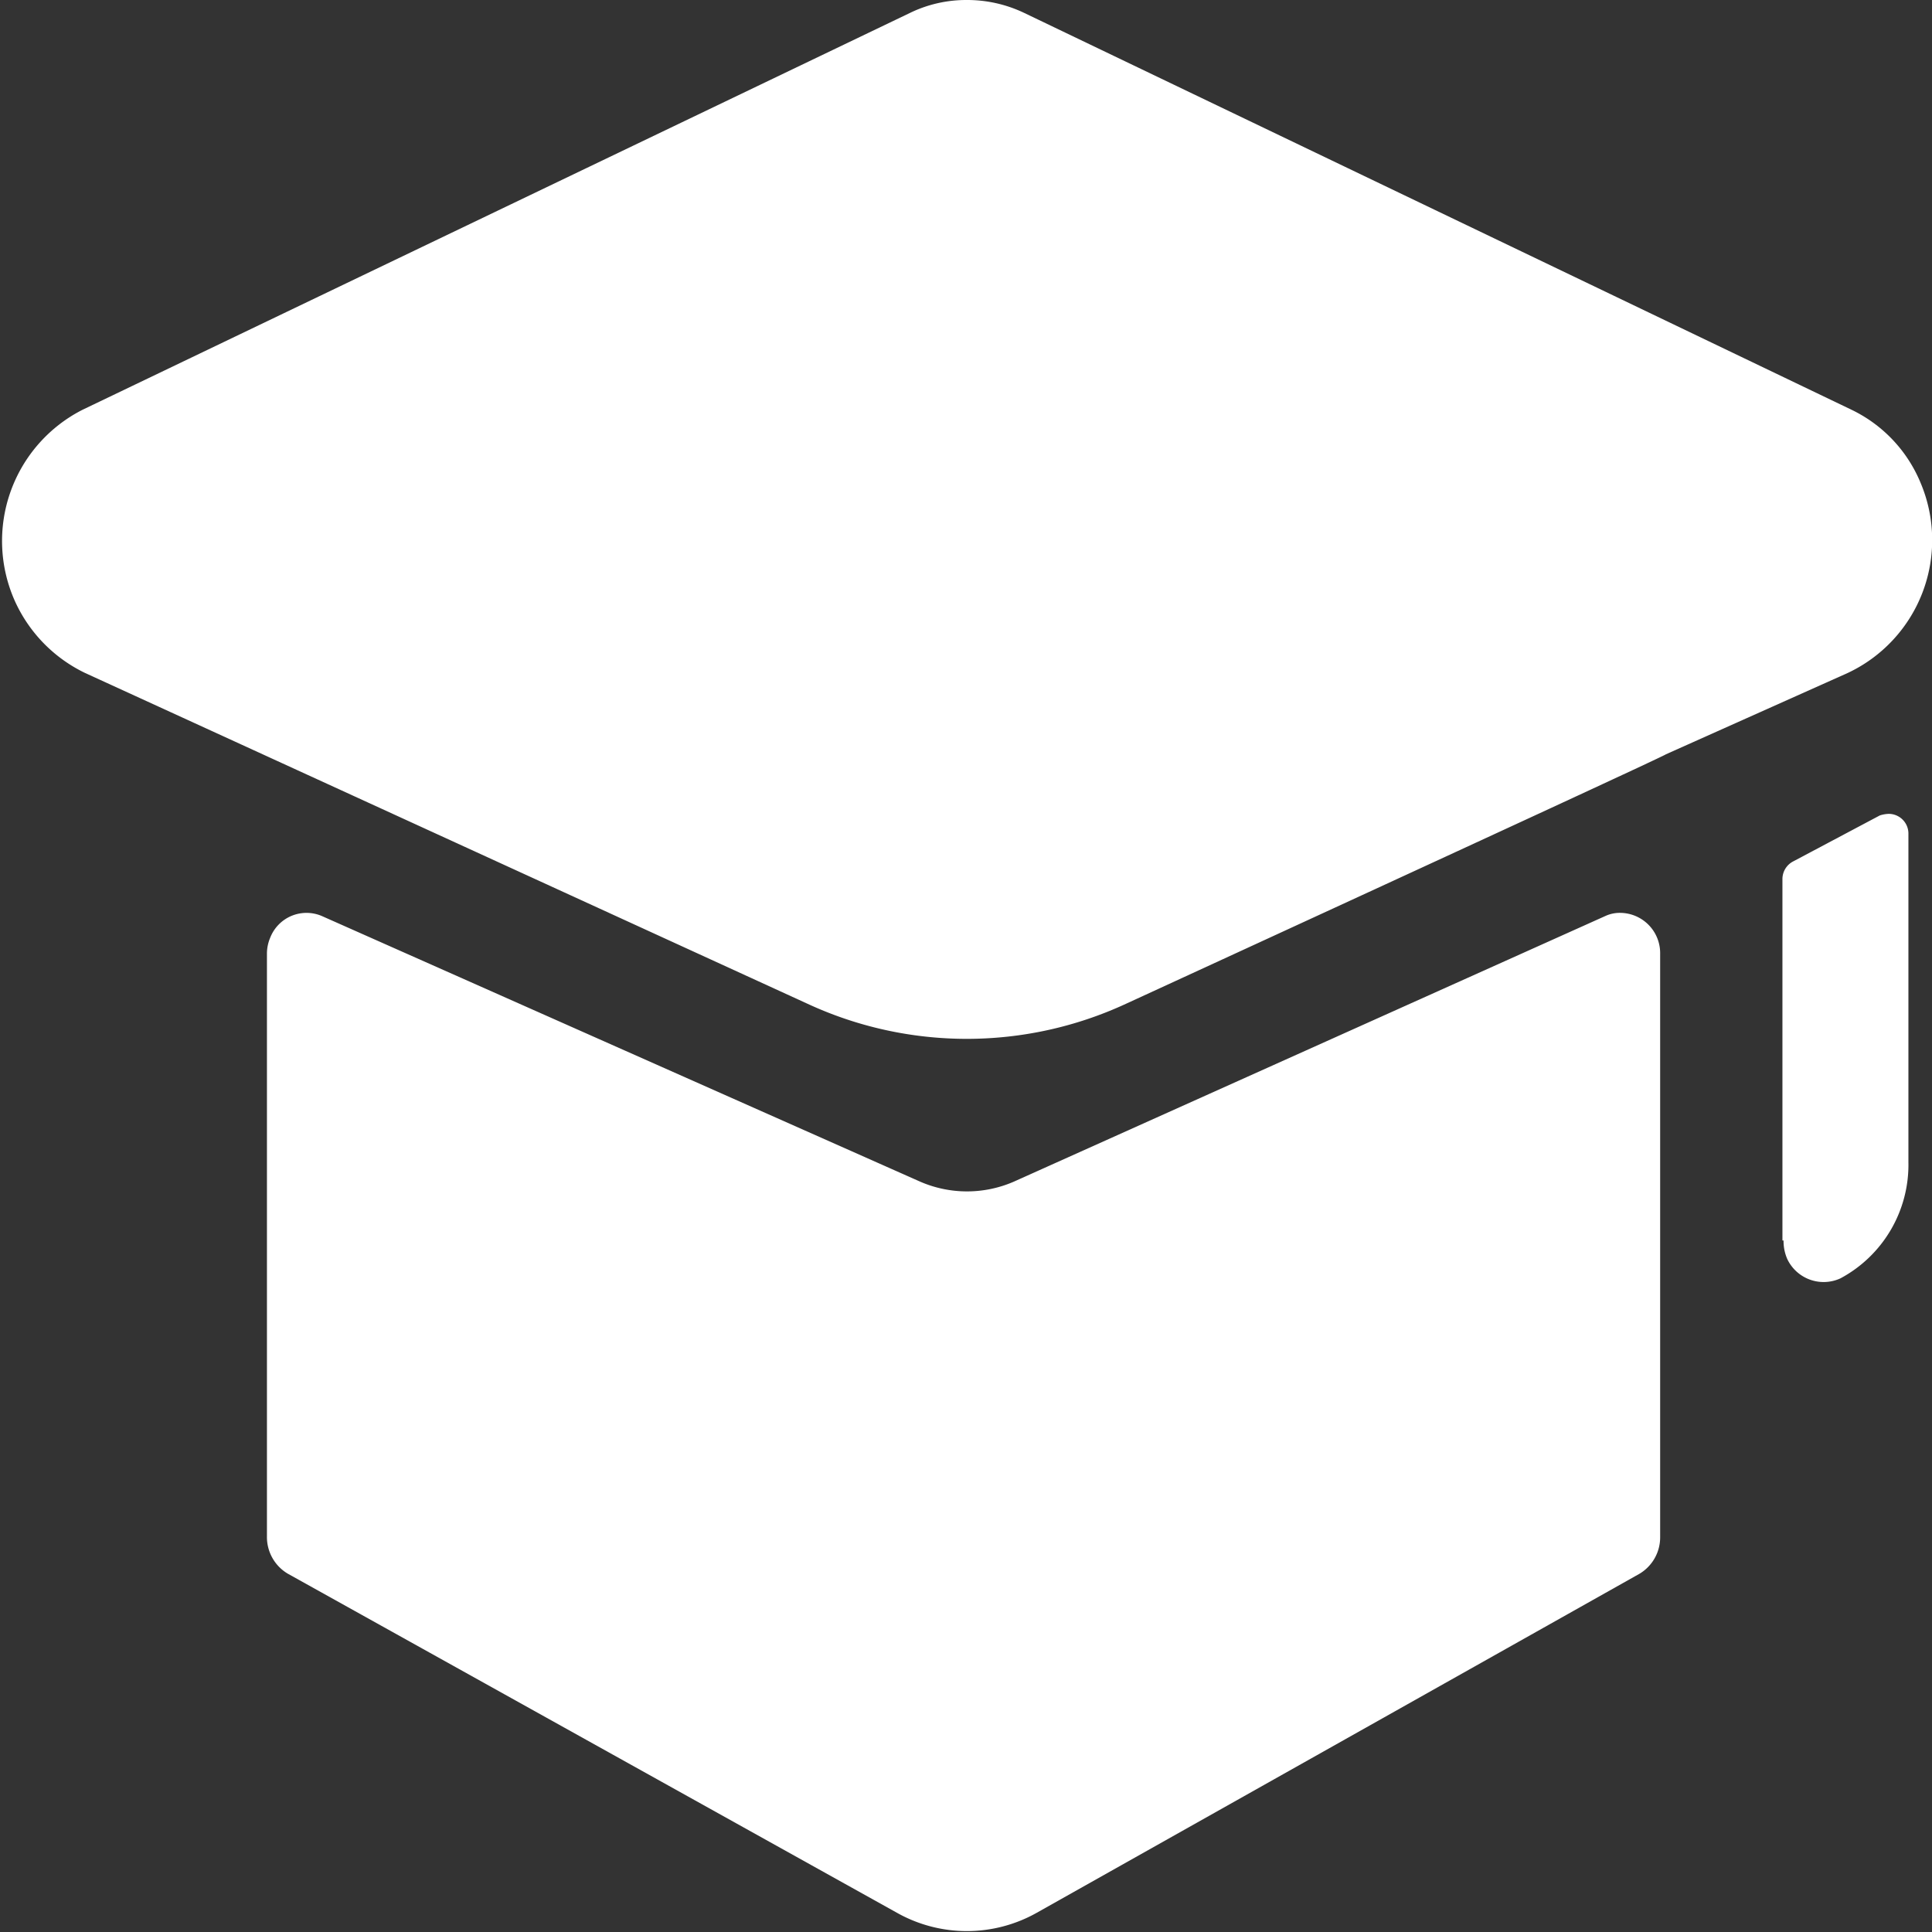 <svg xmlns="http://www.w3.org/2000/svg" width="24" height="24" viewBox="0 0 24 24">
  <rect x="0" y="0" width="24" height="24" fill="#333333" stroke="none"/>
  <defs>
    <style>
      .cls-1 {
        fill: #fff;
        fill-rule: evenodd;
      }
    </style>
  </defs>
  <path id="icon-fudao" class="cls-1" d="M880.953,1152.36l-2.258,1.01h0q0,0.015-6.709,3.1a4.708,4.708,0,0,1-3.953,0l-8.976-4.11a1.825,1.825,0,0,1-.875-0.9h0a1.828,1.828,0,0,1,.844-2.37l10.3-4.94A1.6,1.6,0,0,1,870,1144a1.643,1.643,0,0,1,.722.16L881,1149.09a1.748,1.748,0,0,1,.859.91A1.824,1.824,0,0,1,880.953,1152.36ZM862,1155.38l7.433,3.3a1.459,1.459,0,0,0,1.159,0l7.348-3.3a0.429,0.429,0,0,1,.193-0.04,0.5,0.5,0,0,1,.49.51v7.25a0.526,0.526,0,0,1-.257.45l-7.485,4.21a1.771,1.771,0,0,1-1.741,0l-7.563-4.21a0.528,0.528,0,0,1-.261-0.46v-7.24a0.51,0.51,0,0,1,.04-0.2A0.484,0.484,0,0,1,862,1155.38Zm19.351-1.25a0.4,0.4,0,0,1,.112-0.02,0.245,0.245,0,0,1,.244.25v4.08a1.6,1.6,0,0,1-.844,1.44,0.5,0.5,0,0,1-.661-0.24,0.556,0.556,0,0,1-.046-0.23h-0.014v-4.49a0.247,0.247,0,0,1,.135-0.22Z" transform="translate(-858 -1144)"/>
</svg>
